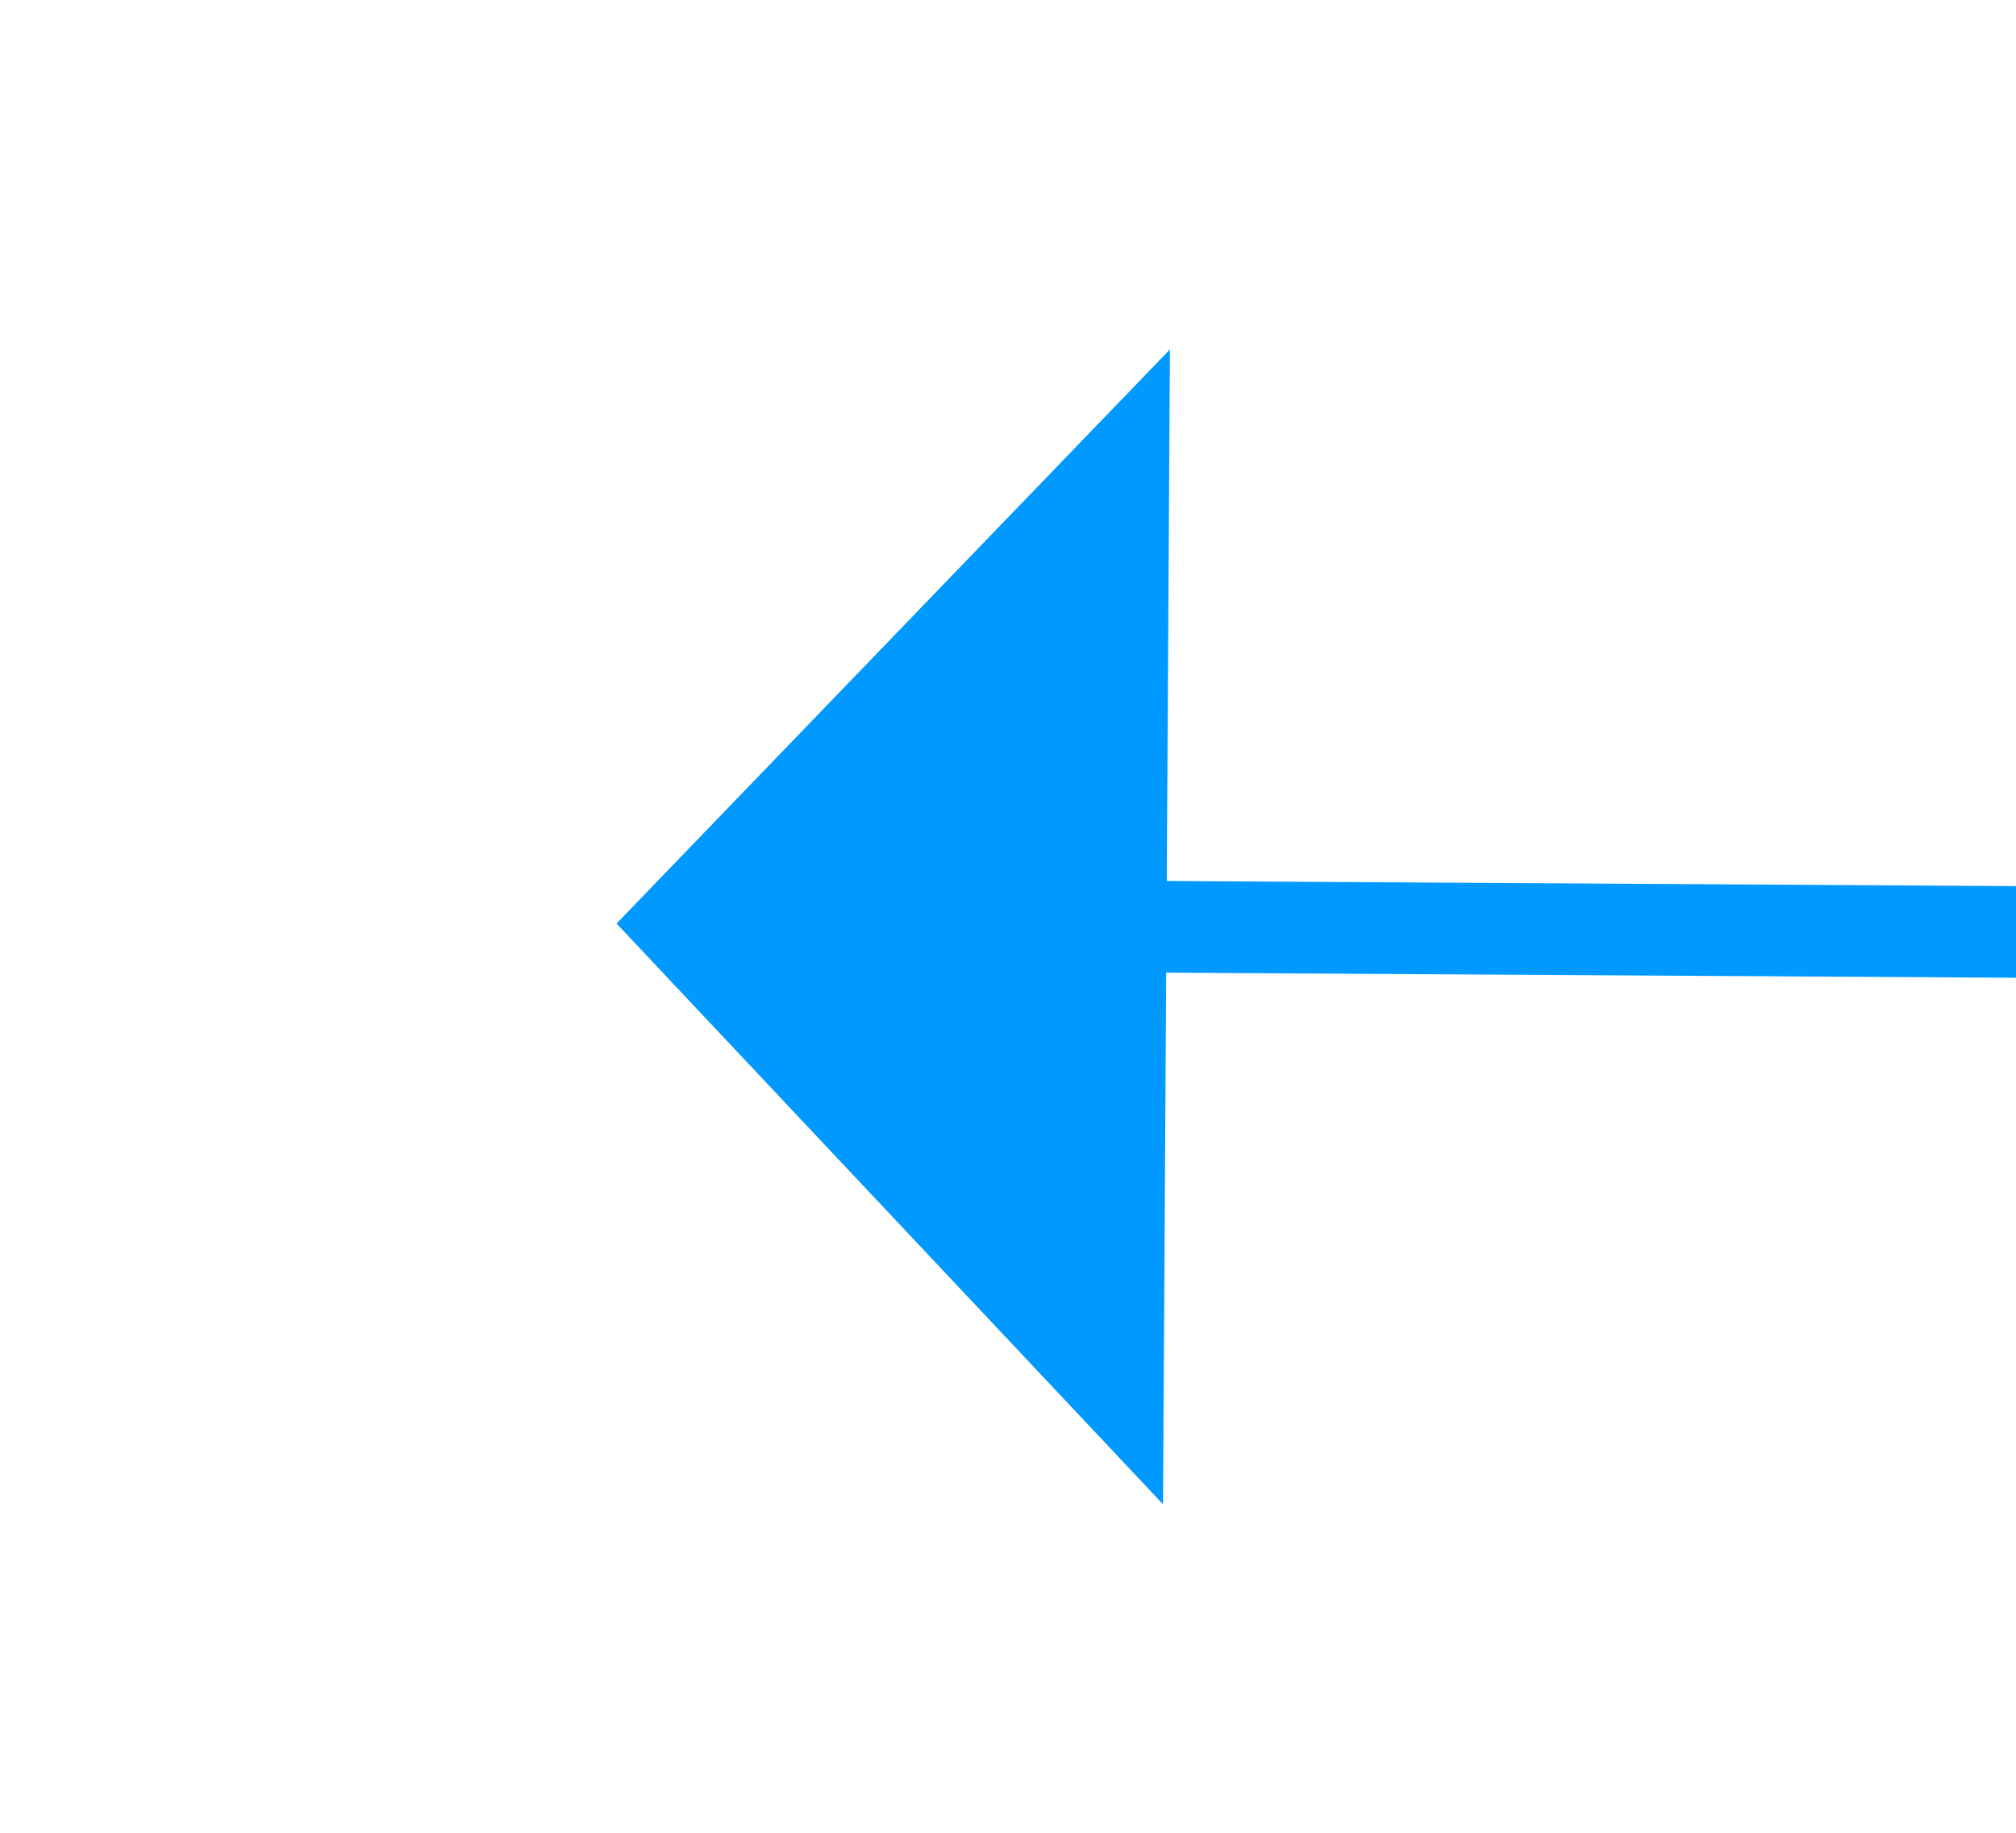 ﻿<?xml version="1.0" encoding="utf-8"?>
<svg version="1.1" xmlns:xlink="http://www.w3.org/1999/xlink" width="22px" height="20px" preserveAspectRatio="xMinYMid meet" viewBox="624 263  22 18" xmlns="http://www.w3.org/2000/svg">
  <g transform="matrix(-1 -0.017 0.017 -1 1265.156 555.041 )">
    <path d="M 633 279.8  L 639 273.5  L 633 267.2  L 633 279.8  Z " fill-rule="nonzero" fill="#0099ff" stroke="none" transform="matrix(1 -0.011 0.011 1 -2.955 5.628 )" />
    <path d="M 389 273.5  L 634 273.5  " stroke-width="1" stroke="#0099ff" fill="none" transform="matrix(1 -0.011 0.011 1 -2.955 5.628 )" />
  </g>
</svg>